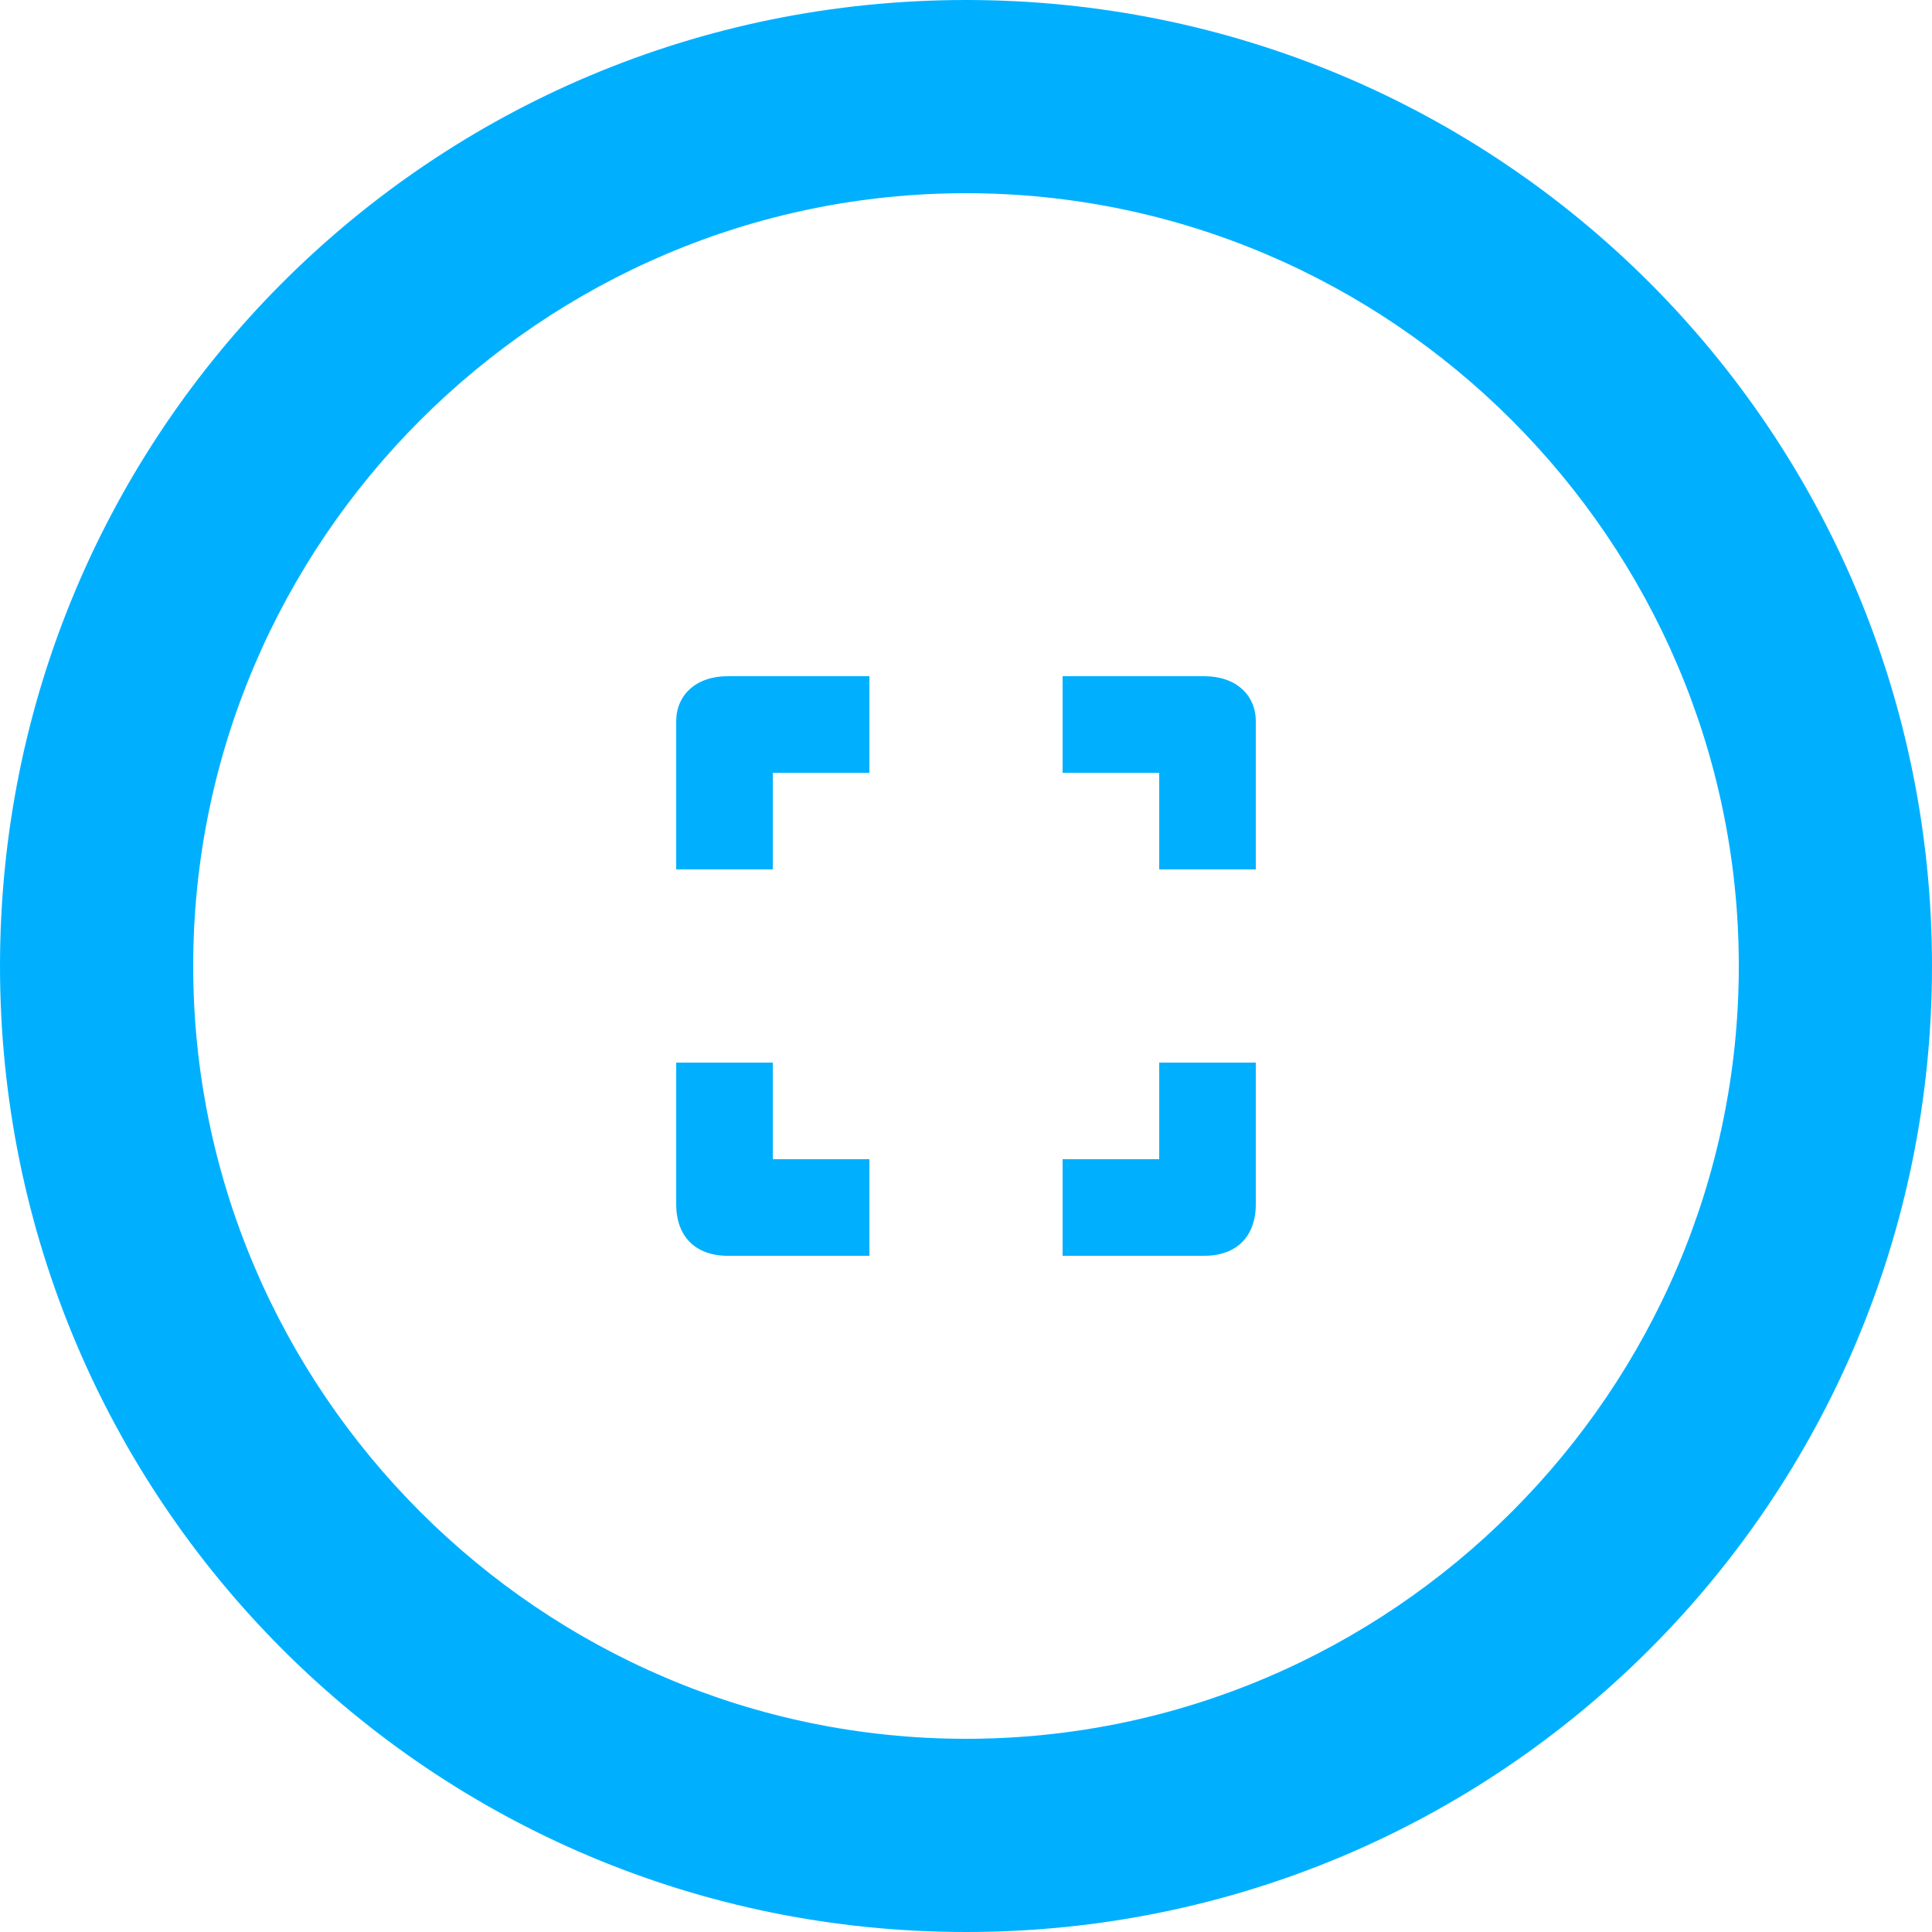 <?xml version="1.0" encoding="utf-8"?>
<!-- Generator: Adobe Illustrator 23.0.2, SVG Export Plug-In . SVG Version: 6.00 Build 0)  -->
<svg version="1.1" id="Calque_1" xmlns="http://www.w3.org/2000/svg" xmlns:xlink="http://www.w3.org/1999/xlink" x="0px" y="0px"
	 viewBox="0 0 30 30" style="enable-background:new 0 0 30 30;" xml:space="preserve">
<style type="text/css">
	.st0{fill:#00B0FF;}
</style>
<title>Group 8</title>
<desc>Created with Sketch.</desc>
<g>
	<g transform="translate(-90, -593)">
		<g id="Group-7" transform="translate(24, 580)">
			<g id="Group-3" transform="translate(66, 13)">
				<g id="Group-9">
					<g id="Group-8">
						<g id="camera-circle">
							<g id="Line_Icons">
								<g id="Group">
									<path id="Shape" class="st0" d="M15,0C6.7,0,0,6.7,0,15c0,8.3,6.7,15,15,15s15-6.7,15-15C30,6.7,23.3,0,15,0z M15,27
										C8.4,27,3,21.6,3,15C3,8.4,8.4,3,15,3s12,5.4,12,12C27,21.6,21.6,27,15,27z"/>
								</g>
							</g>
						</g>
						<g id="barcode-2" transform="translate(10.5, 10.5)">
							<g>
								<g>
									<path id="Path" class="st0" d="M1.5,1.5H3V0H0.8C0.3,0,0,0.3,0,0.7V3h1.5V1.5z"/>
									<path class="st0" d="M8.2,0H6v1.5h1.5V3H9V0.7C9,0.3,8.7,0,8.2,0z"/>
									<path class="st0" d="M1.5,6H0v2.2C0,8.7,0.3,9,0.8,9H3V7.5H1.5V6z"/>
									<path class="st0" d="M7.5,7.5H6V9h2.2C8.7,9,9,8.7,9,8.2V6H7.5V7.5z"/>
								</g>
							</g>
						</g>
					</g>
				</g>
			</g>
		</g>
	</g>
</g>
</svg>
